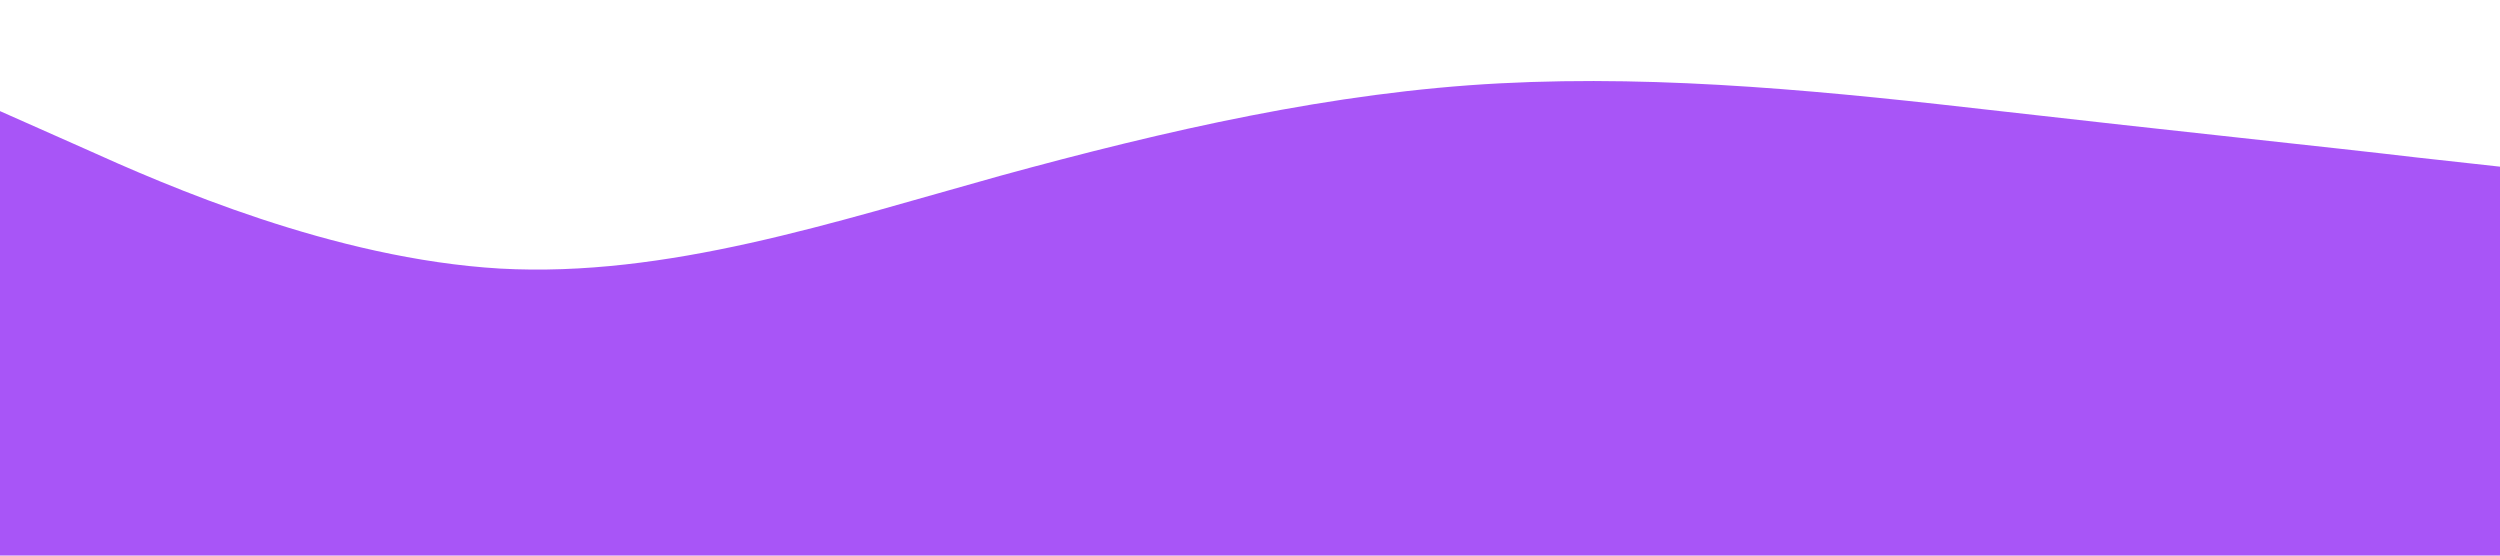 <?xml version="1.0" standalone="no"?><svg xmlns="http://www.w3.org/2000/svg" viewBox="0 0 1440 320"><path fill="#a855f7" fill-opacity="1" d="M0,64L48,85.3C96,107,192,149,288,154.7C384,160,480,128,576,101.3C672,75,768,53,864,48C960,43,1056,53,1152,64C1248,75,1344,85,1392,90.7L1440,96L1440,320L1392,320C1344,320,1248,320,1152,320C1056,320,960,320,864,320C768,320,672,320,576,320C480,320,384,320,288,320C192,320,96,320,48,320L0,320Z"></path></svg>